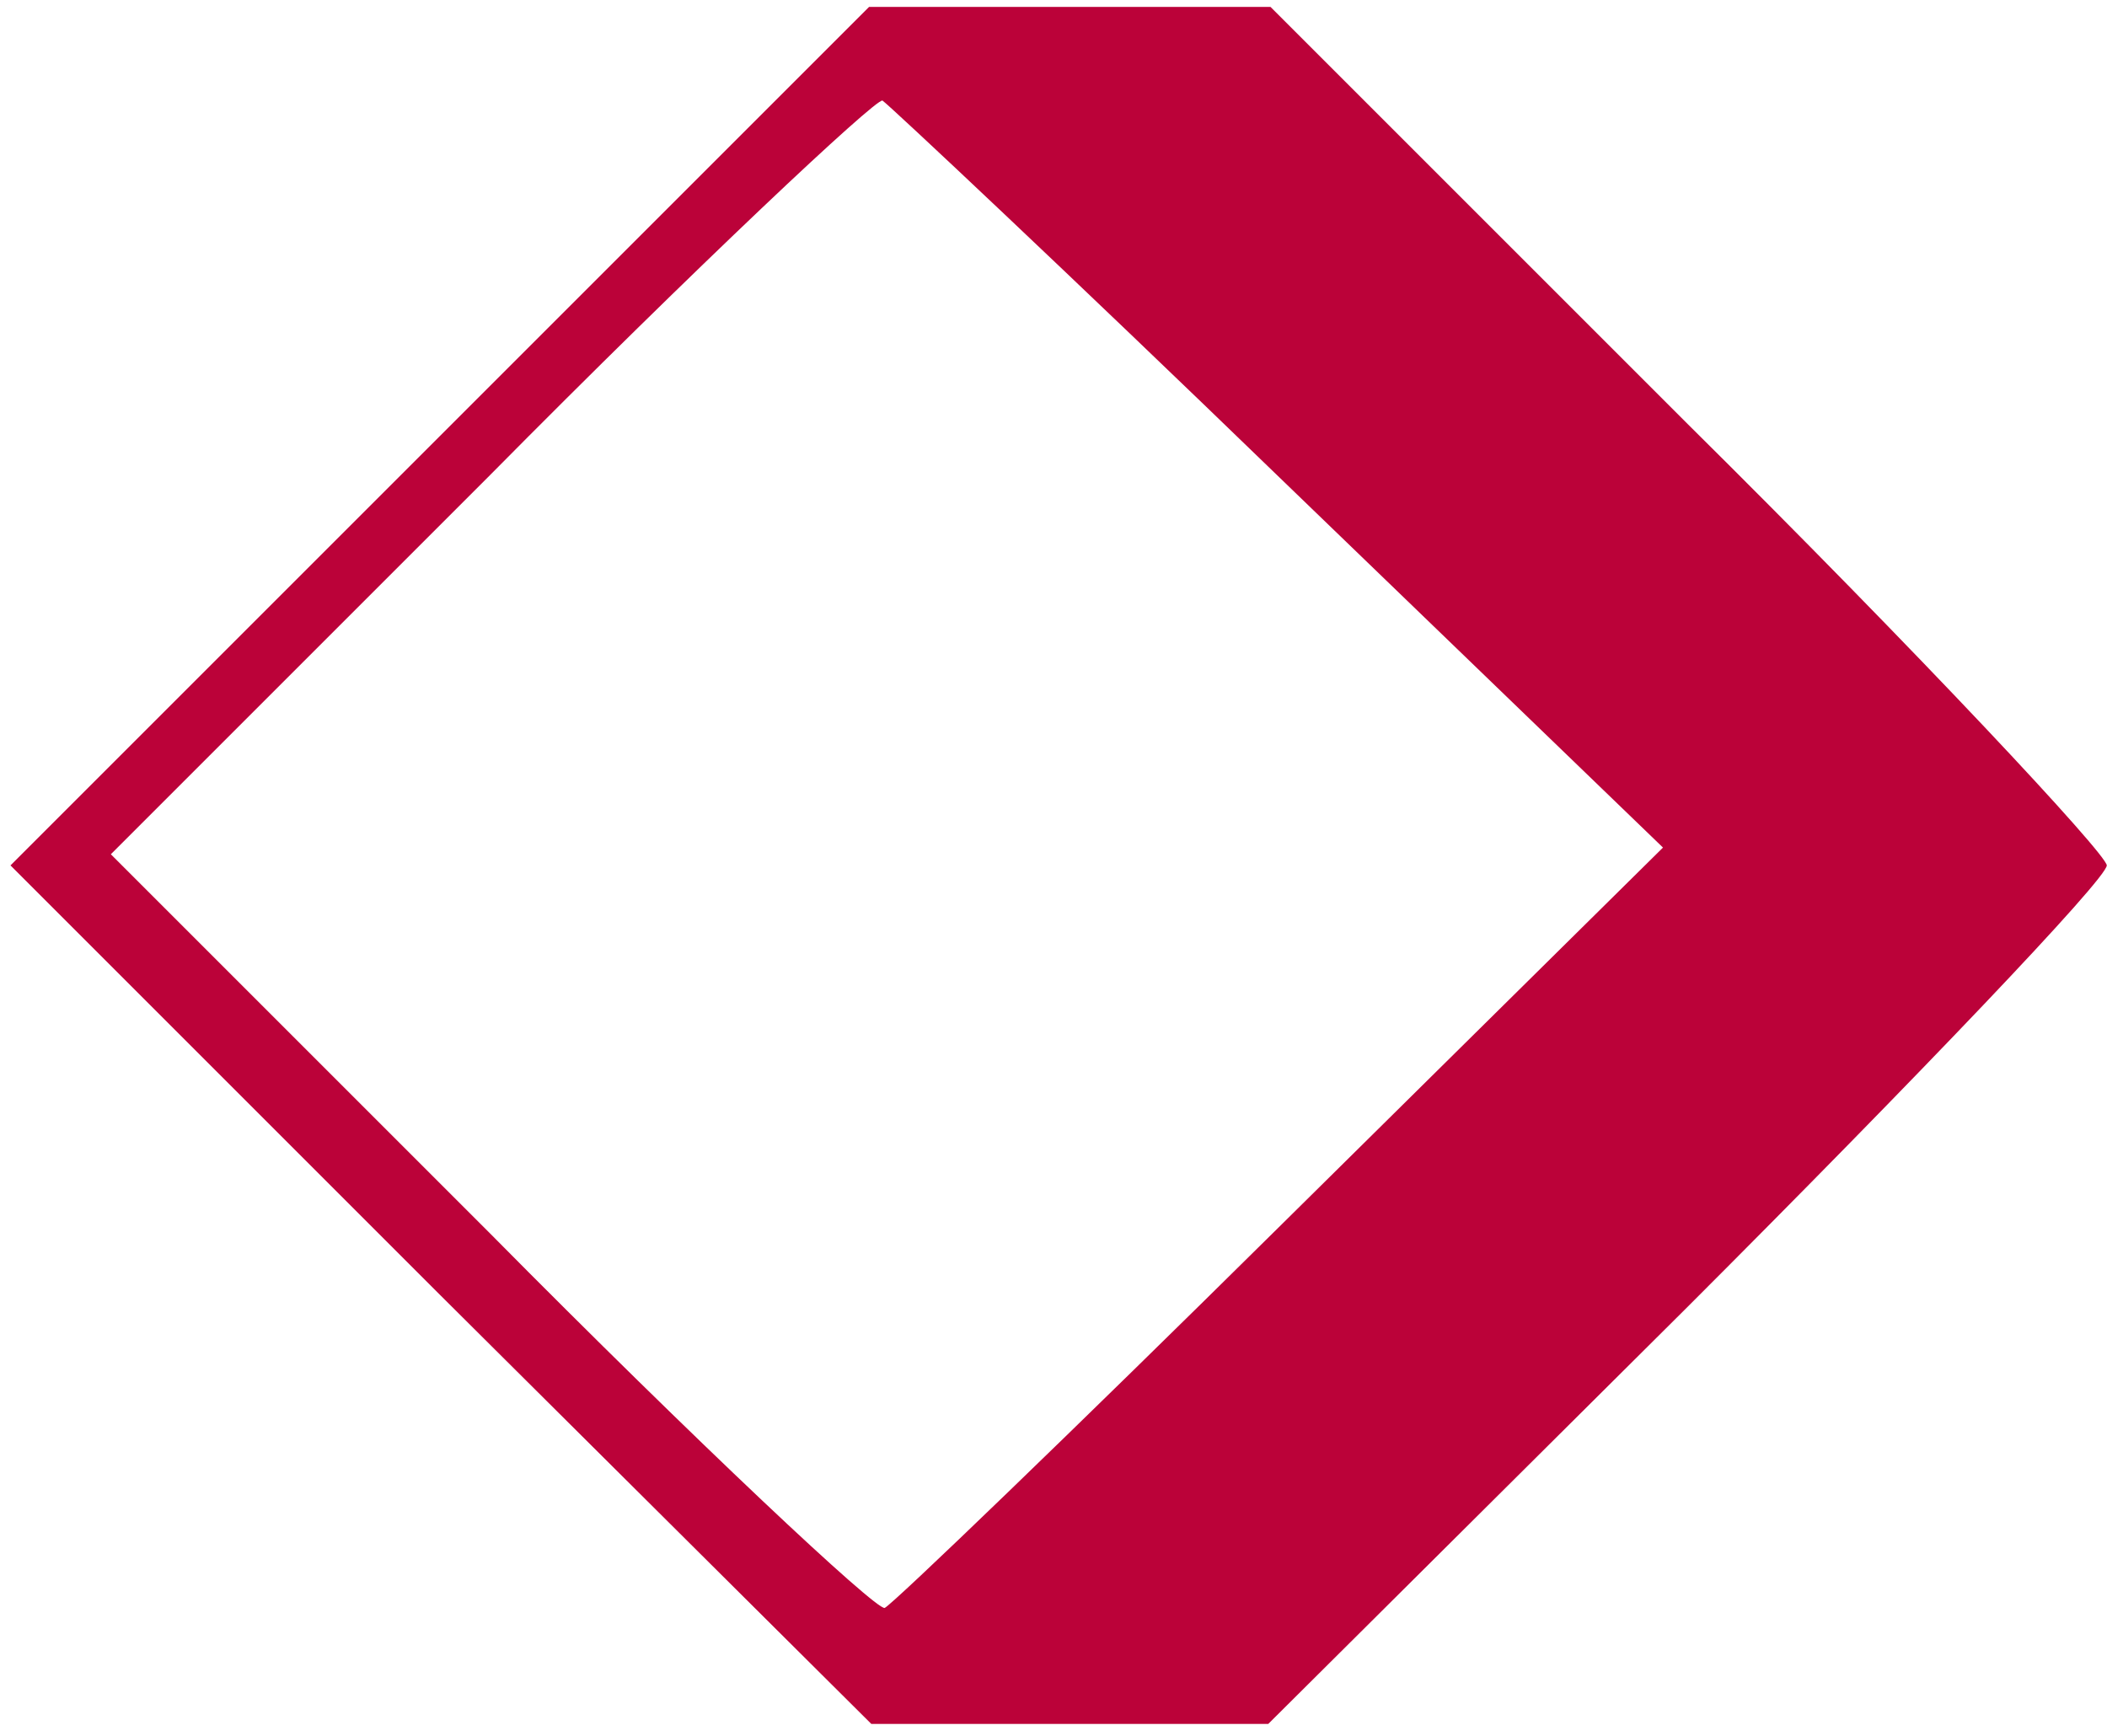 <svg width="142" height="117" viewBox="0 0 142 117" fill="none" xmlns="http://www.w3.org/2000/svg">
<path d="M29.564 29.472L0.707 58.329L29.714 87.336L58.721 116.193H72.098H85.474L113.73 88.088C129.21 72.607 141.985 59.231 141.985 58.329C141.985 57.578 129.36 44.051 113.73 28.57L85.624 0.465H72.098H58.571L29.564 29.472ZM86.225 32.178L112.076 57.127L86.376 82.527C72.248 96.504 60.224 108.077 59.623 108.377C59.022 108.528 46.998 97.256 33.021 83.128L7.47 57.578L33.021 32.027C46.998 17.899 59.022 6.627 59.473 6.777C59.924 7.078 72.098 18.5 86.225 32.178Z" fill="#BB0239"/>
</svg>
